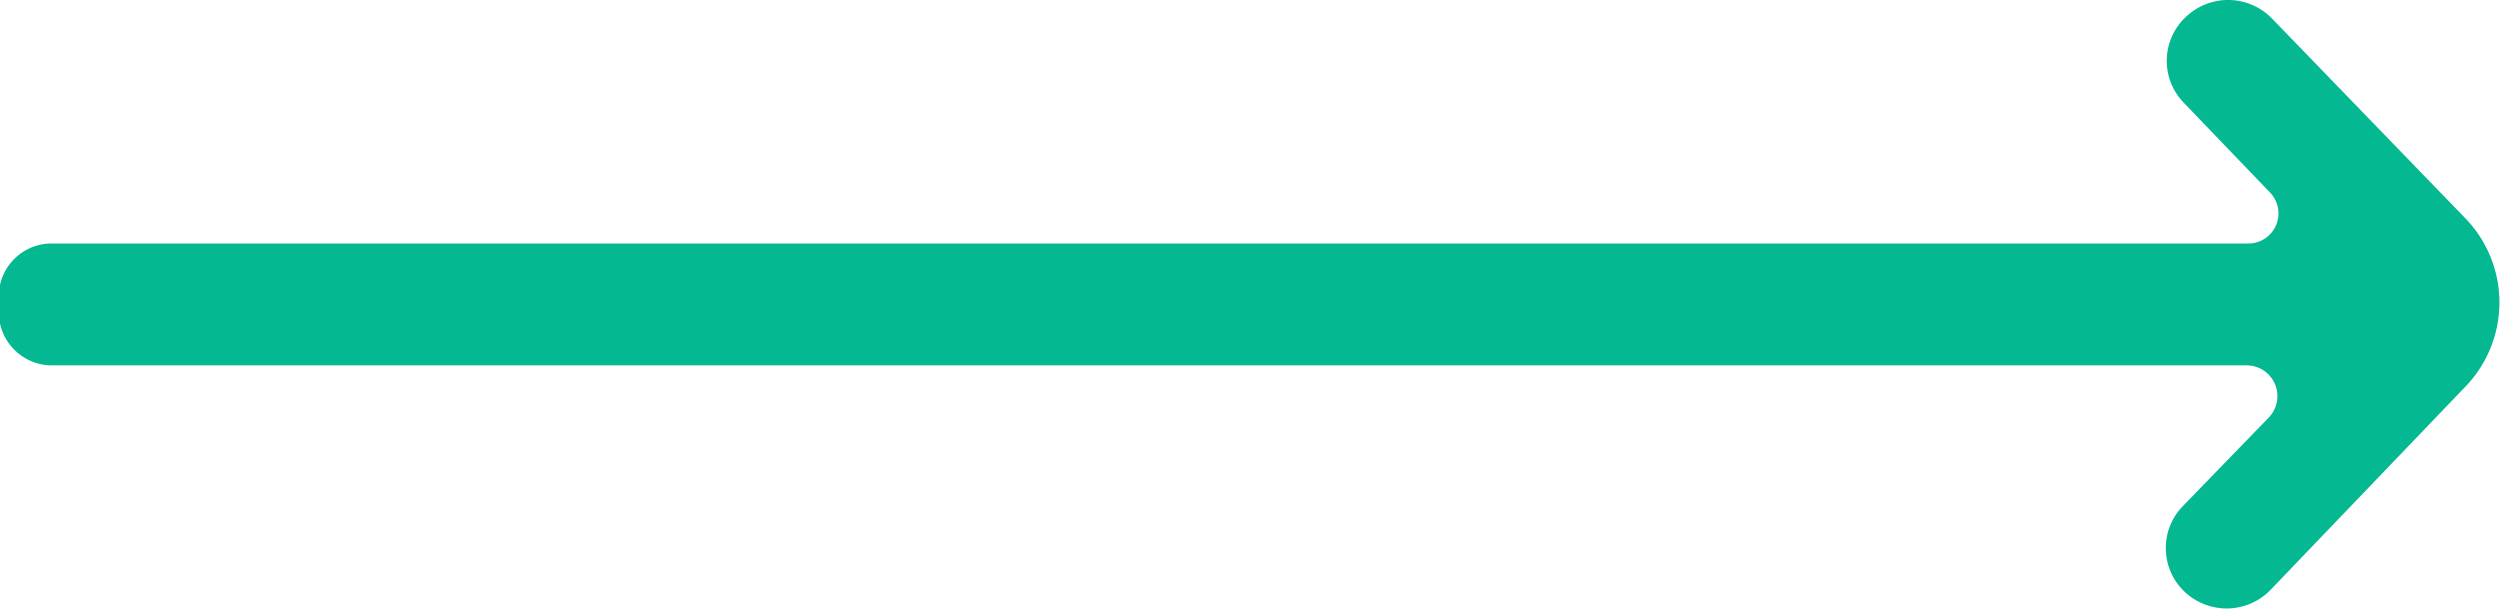 <svg xmlns="http://www.w3.org/2000/svg" width="42.875" height="10.438" viewBox="0 0 42.875 10.438">
  <defs>
    <style>
      .cls-1 {
        fill: #04b991;
        fill-rule: evenodd;
      }
    </style>
  </defs>
  <path id="arrow_right_копия_16" data-name="arrow_right копия 16" class="cls-1" d="M591.6,191.535l1.488,1.549a0.516,0.516,0,0,1-.382.873H555.015a0.908,0.908,0,0,0-.87,1.045v-0.009a0.915,0.915,0,0,0,.87,1.054h37.673a0.528,0.528,0,0,1,.378.894l-1.477,1.523a1.031,1.031,0,0,0,.041,1.473l0,0a1.049,1.049,0,0,0,1.47-.044l3.346-3.49a2.076,2.076,0,0,0-.007-2.876l-3.316-3.426a1.049,1.049,0,0,0-1.464-.044l-0.012.011A1.03,1.03,0,0,0,591.6,191.535Z" transform="translate(-554.156 -189.781)"/>
</svg>
